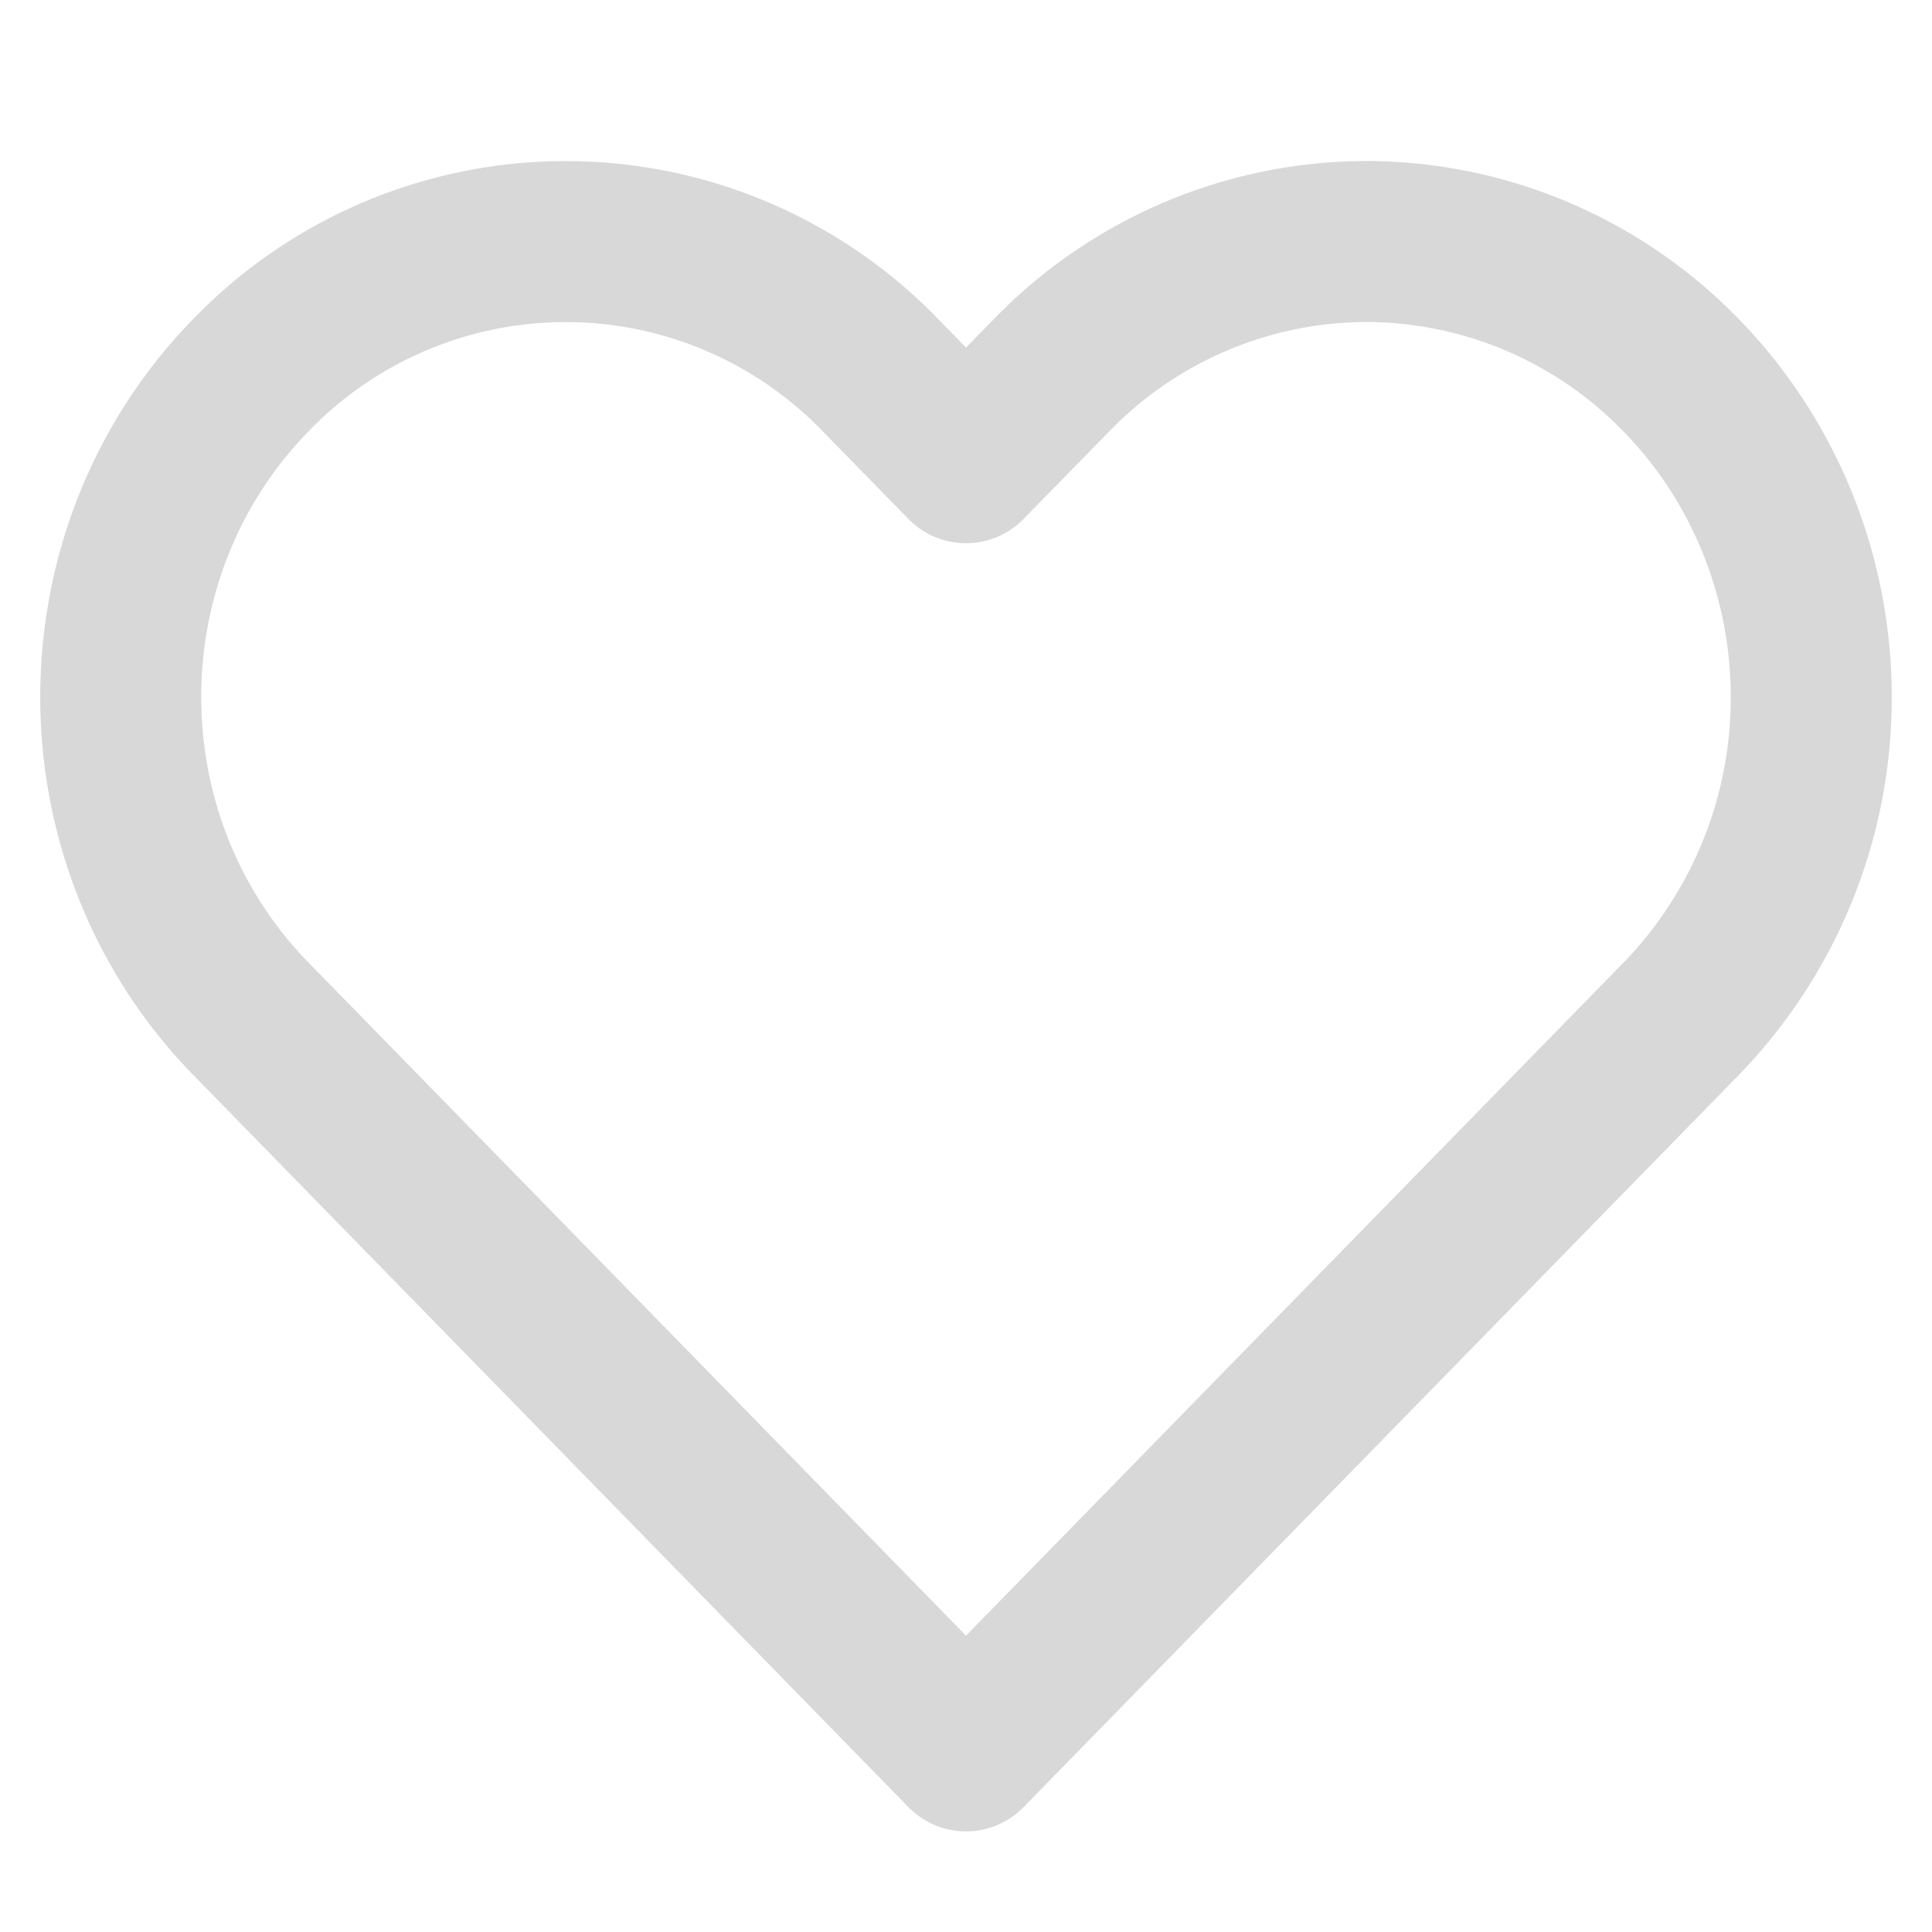 <svg xmlns="http://www.w3.org/2000/svg" width="24" height="24" viewBox="0 0 24 24">
    <g fill="none" fill-rule="evenodd">
        <path d="M0 0h24v24H0z"/>
        <path stroke="#D8D8D8" stroke-linecap="round" stroke-linejoin="round" stroke-width="2" d="M20.88 4.658A5.462 5.462 0 0 0 16.974 3a5.462 5.462 0 0 0-3.908 1.658L12 5.748l-1.065-1.09a5.437 5.437 0 0 0-7.816 0c-2.159 2.21-2.159 5.791 0 8l1.065 1.09L12 21.75l7.816-8.001 1.065-1.09a5.725 5.725 0 0 0 1.619-4c0-1.501-.583-2.94-1.62-4.001z"/>
    </g>
</svg>
